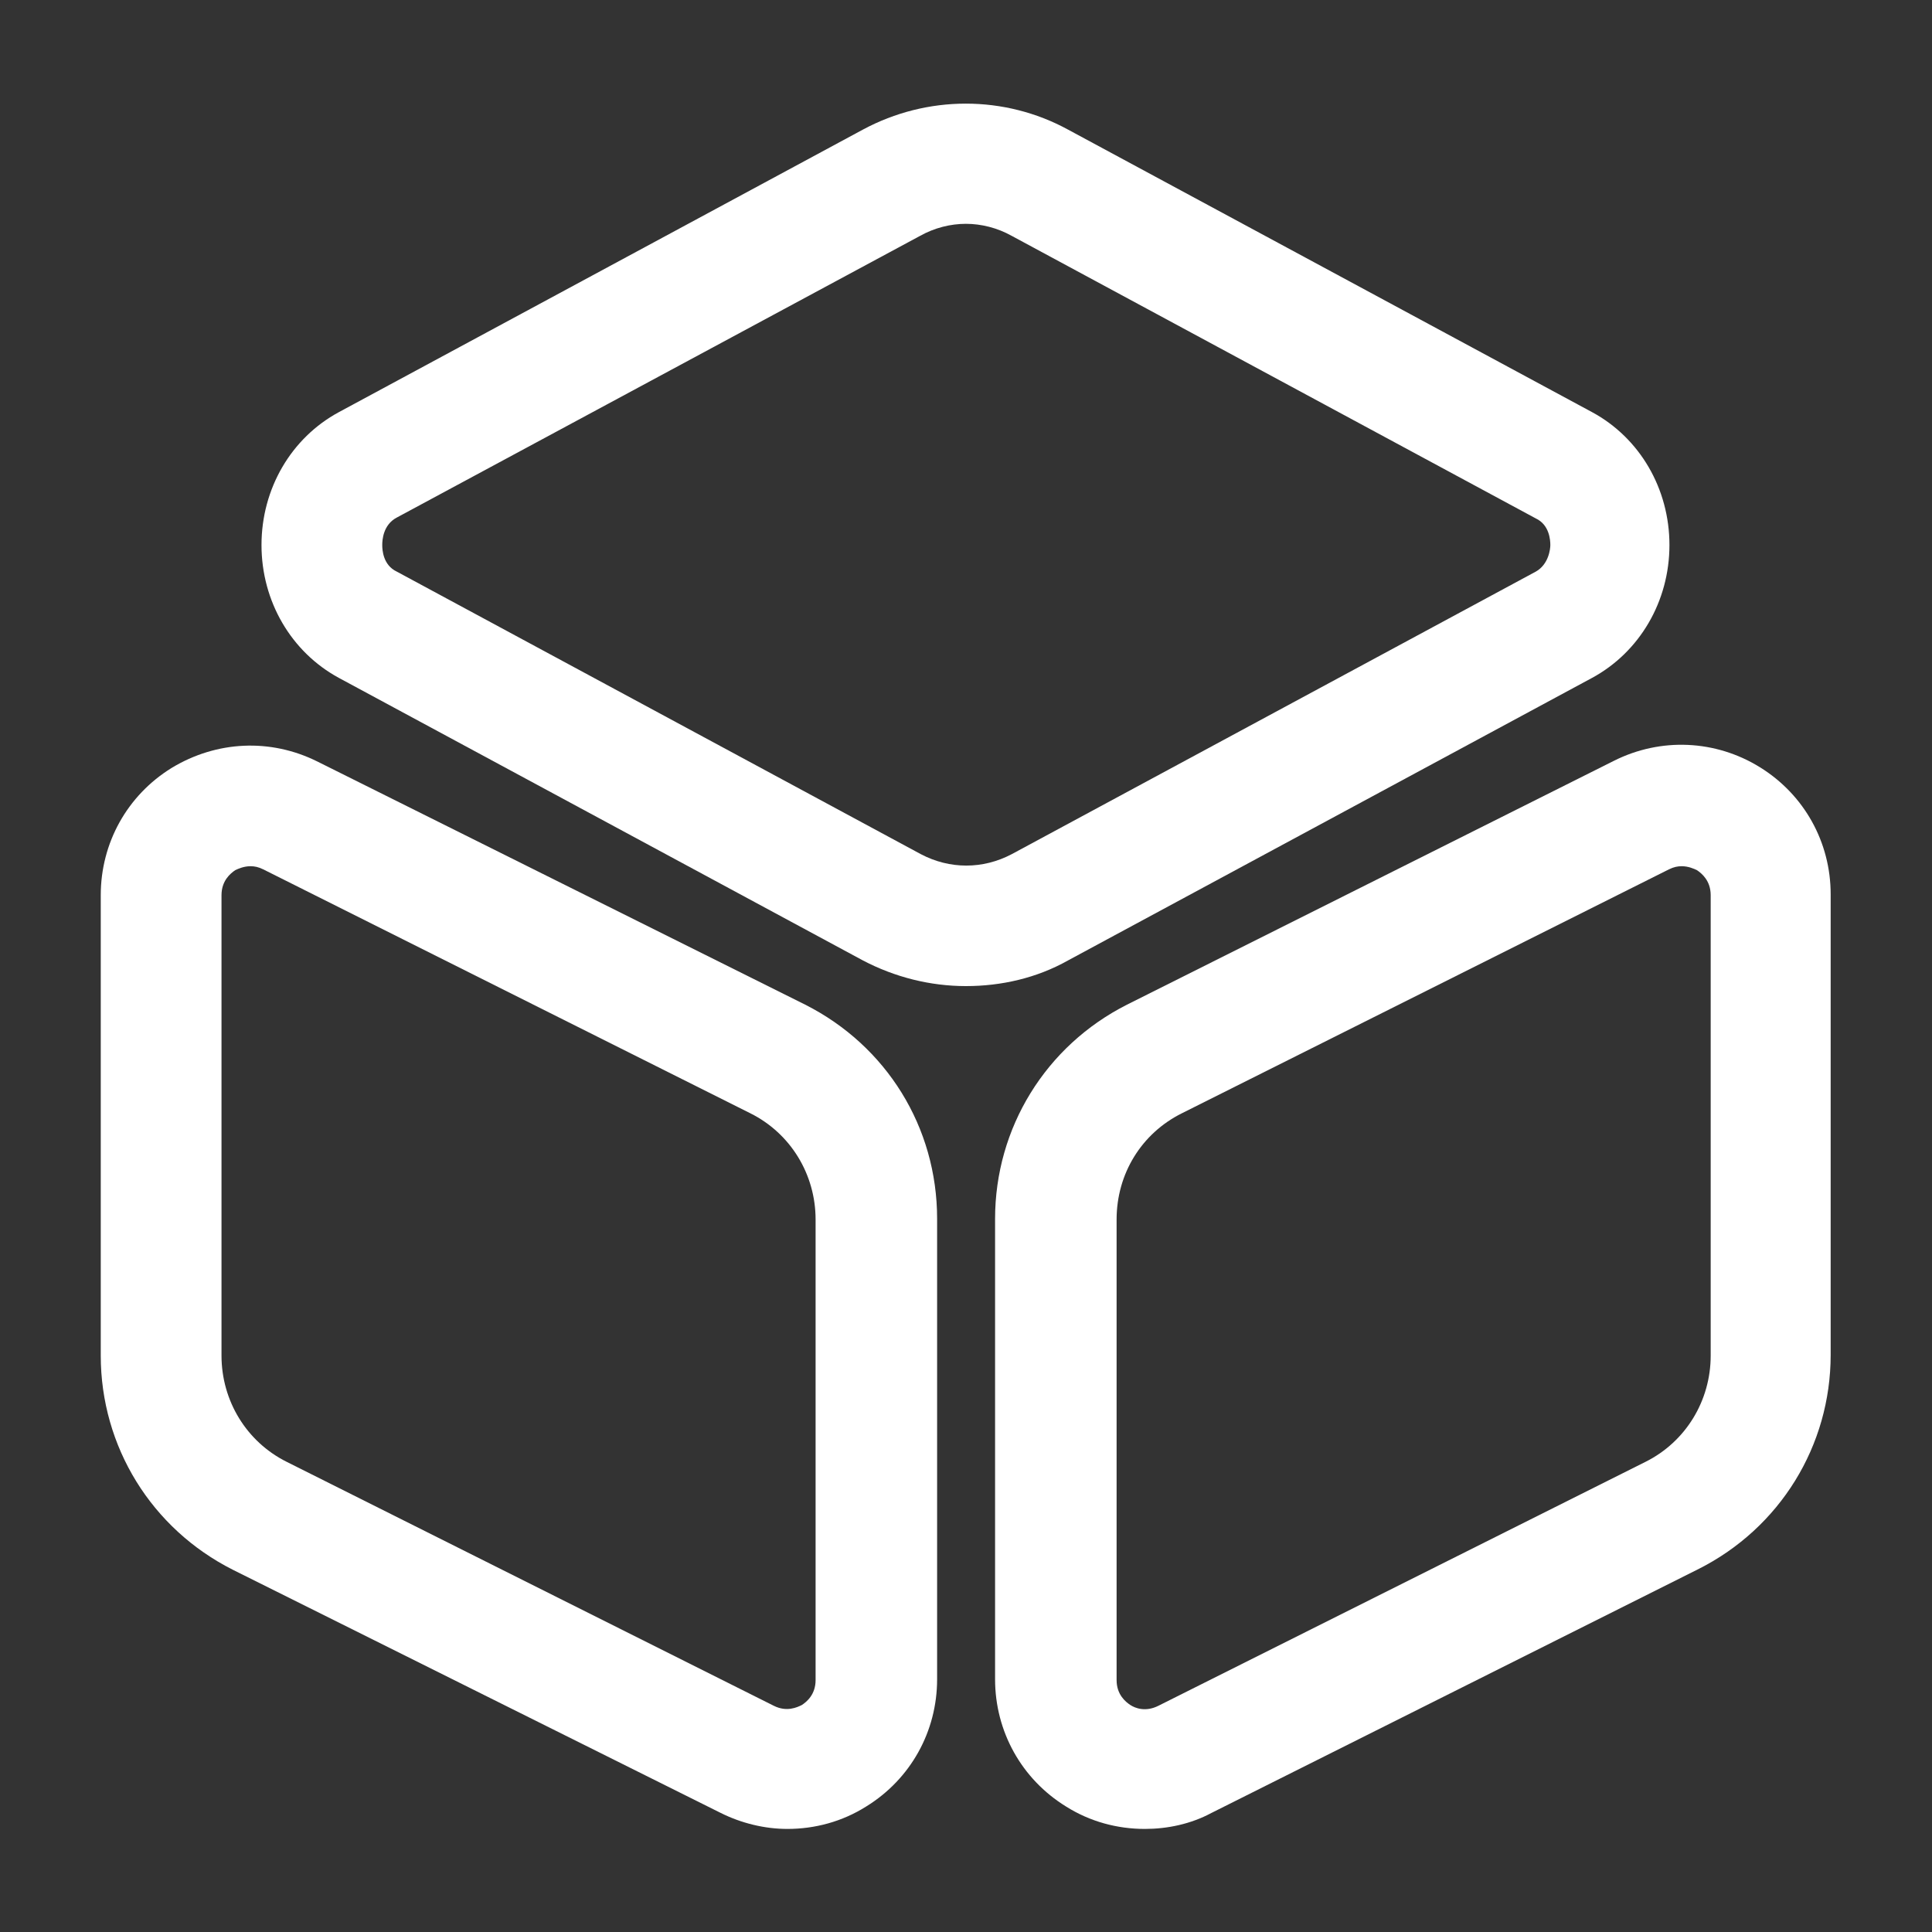 <svg width="20" height="20" viewBox="0 0 20 20" fill="none" xmlns="http://www.w3.org/2000/svg">
<rect x="0" y="0" width="20" height="20" fill="#333333" stroke="none"/>
<path d="M9.999 10.208C9.632 10.208 9.265 10.117 8.932 9.942L3.507 7.017C3.015 6.75 2.707 6.225 2.707 5.642C2.707 5.058 3.015 4.533 3.507 4.267L8.932 1.342C9.599 0.983 10.399 0.983 11.057 1.342L16.482 4.267C16.974 4.533 17.282 5.058 17.282 5.642C17.282 6.225 16.974 6.75 16.482 7.017L11.057 9.942C10.732 10.125 10.365 10.208 9.999 10.208ZM9.999 2.317C9.84 2.317 9.674 2.358 9.524 2.442L4.107 5.358C3.965 5.433 3.957 5.592 3.957 5.642C3.957 5.692 3.965 5.85 4.107 5.917L9.532 8.842C9.832 9 10.174 9 10.474 8.842L15.899 5.917C16.032 5.842 16.049 5.683 16.049 5.642C16.049 5.592 16.04 5.433 15.899 5.367L10.474 2.442C10.324 2.358 10.157 2.317 9.999 2.317Z" fill="white"/>
<path d="M8.151 18.933C7.918 18.933 7.676 18.875 7.46 18.767L2.41 16.25C1.568 15.825 1.043 14.975 1.043 14.033V9.267C1.043 8.725 1.318 8.233 1.776 7.95C2.243 7.667 2.801 7.642 3.285 7.883L8.335 10.4C9.176 10.825 9.701 11.667 9.701 12.617V17.383C9.701 17.925 9.426 18.417 8.968 18.7C8.718 18.858 8.435 18.933 8.151 18.933ZM2.593 8.967C2.526 8.967 2.468 8.992 2.435 9.008C2.385 9.042 2.293 9.117 2.293 9.267V14.033C2.293 14.5 2.551 14.925 2.968 15.133L8.01 17.658C8.143 17.725 8.251 17.675 8.301 17.65C8.351 17.617 8.443 17.542 8.443 17.392V12.625C8.443 12.158 8.185 11.733 7.768 11.525L2.726 9C2.676 8.975 2.635 8.967 2.593 8.967Z" fill="white"/>
<path d="M11.851 18.933C11.567 18.933 11.284 18.858 11.034 18.7C10.576 18.417 10.301 17.925 10.301 17.383V12.617C10.301 11.675 10.826 10.825 11.667 10.4L16.709 7.875C17.192 7.633 17.759 7.658 18.218 7.942C18.676 8.225 18.951 8.717 18.951 9.258V14.025C18.951 14.967 18.426 15.817 17.584 16.242L12.542 18.767C12.326 18.883 12.084 18.933 11.851 18.933ZM17.409 8.967C17.367 8.967 17.326 8.975 17.276 9L12.234 11.525C11.817 11.733 11.559 12.15 11.559 12.625V17.392C11.559 17.542 11.651 17.617 11.701 17.65C11.751 17.683 11.859 17.725 11.992 17.658L17.034 15.133C17.451 14.925 17.709 14.5 17.709 14.033V9.267C17.709 9.117 17.617 9.042 17.567 9.008C17.534 8.992 17.476 8.967 17.409 8.967Z" fill="white"/>
</svg>
